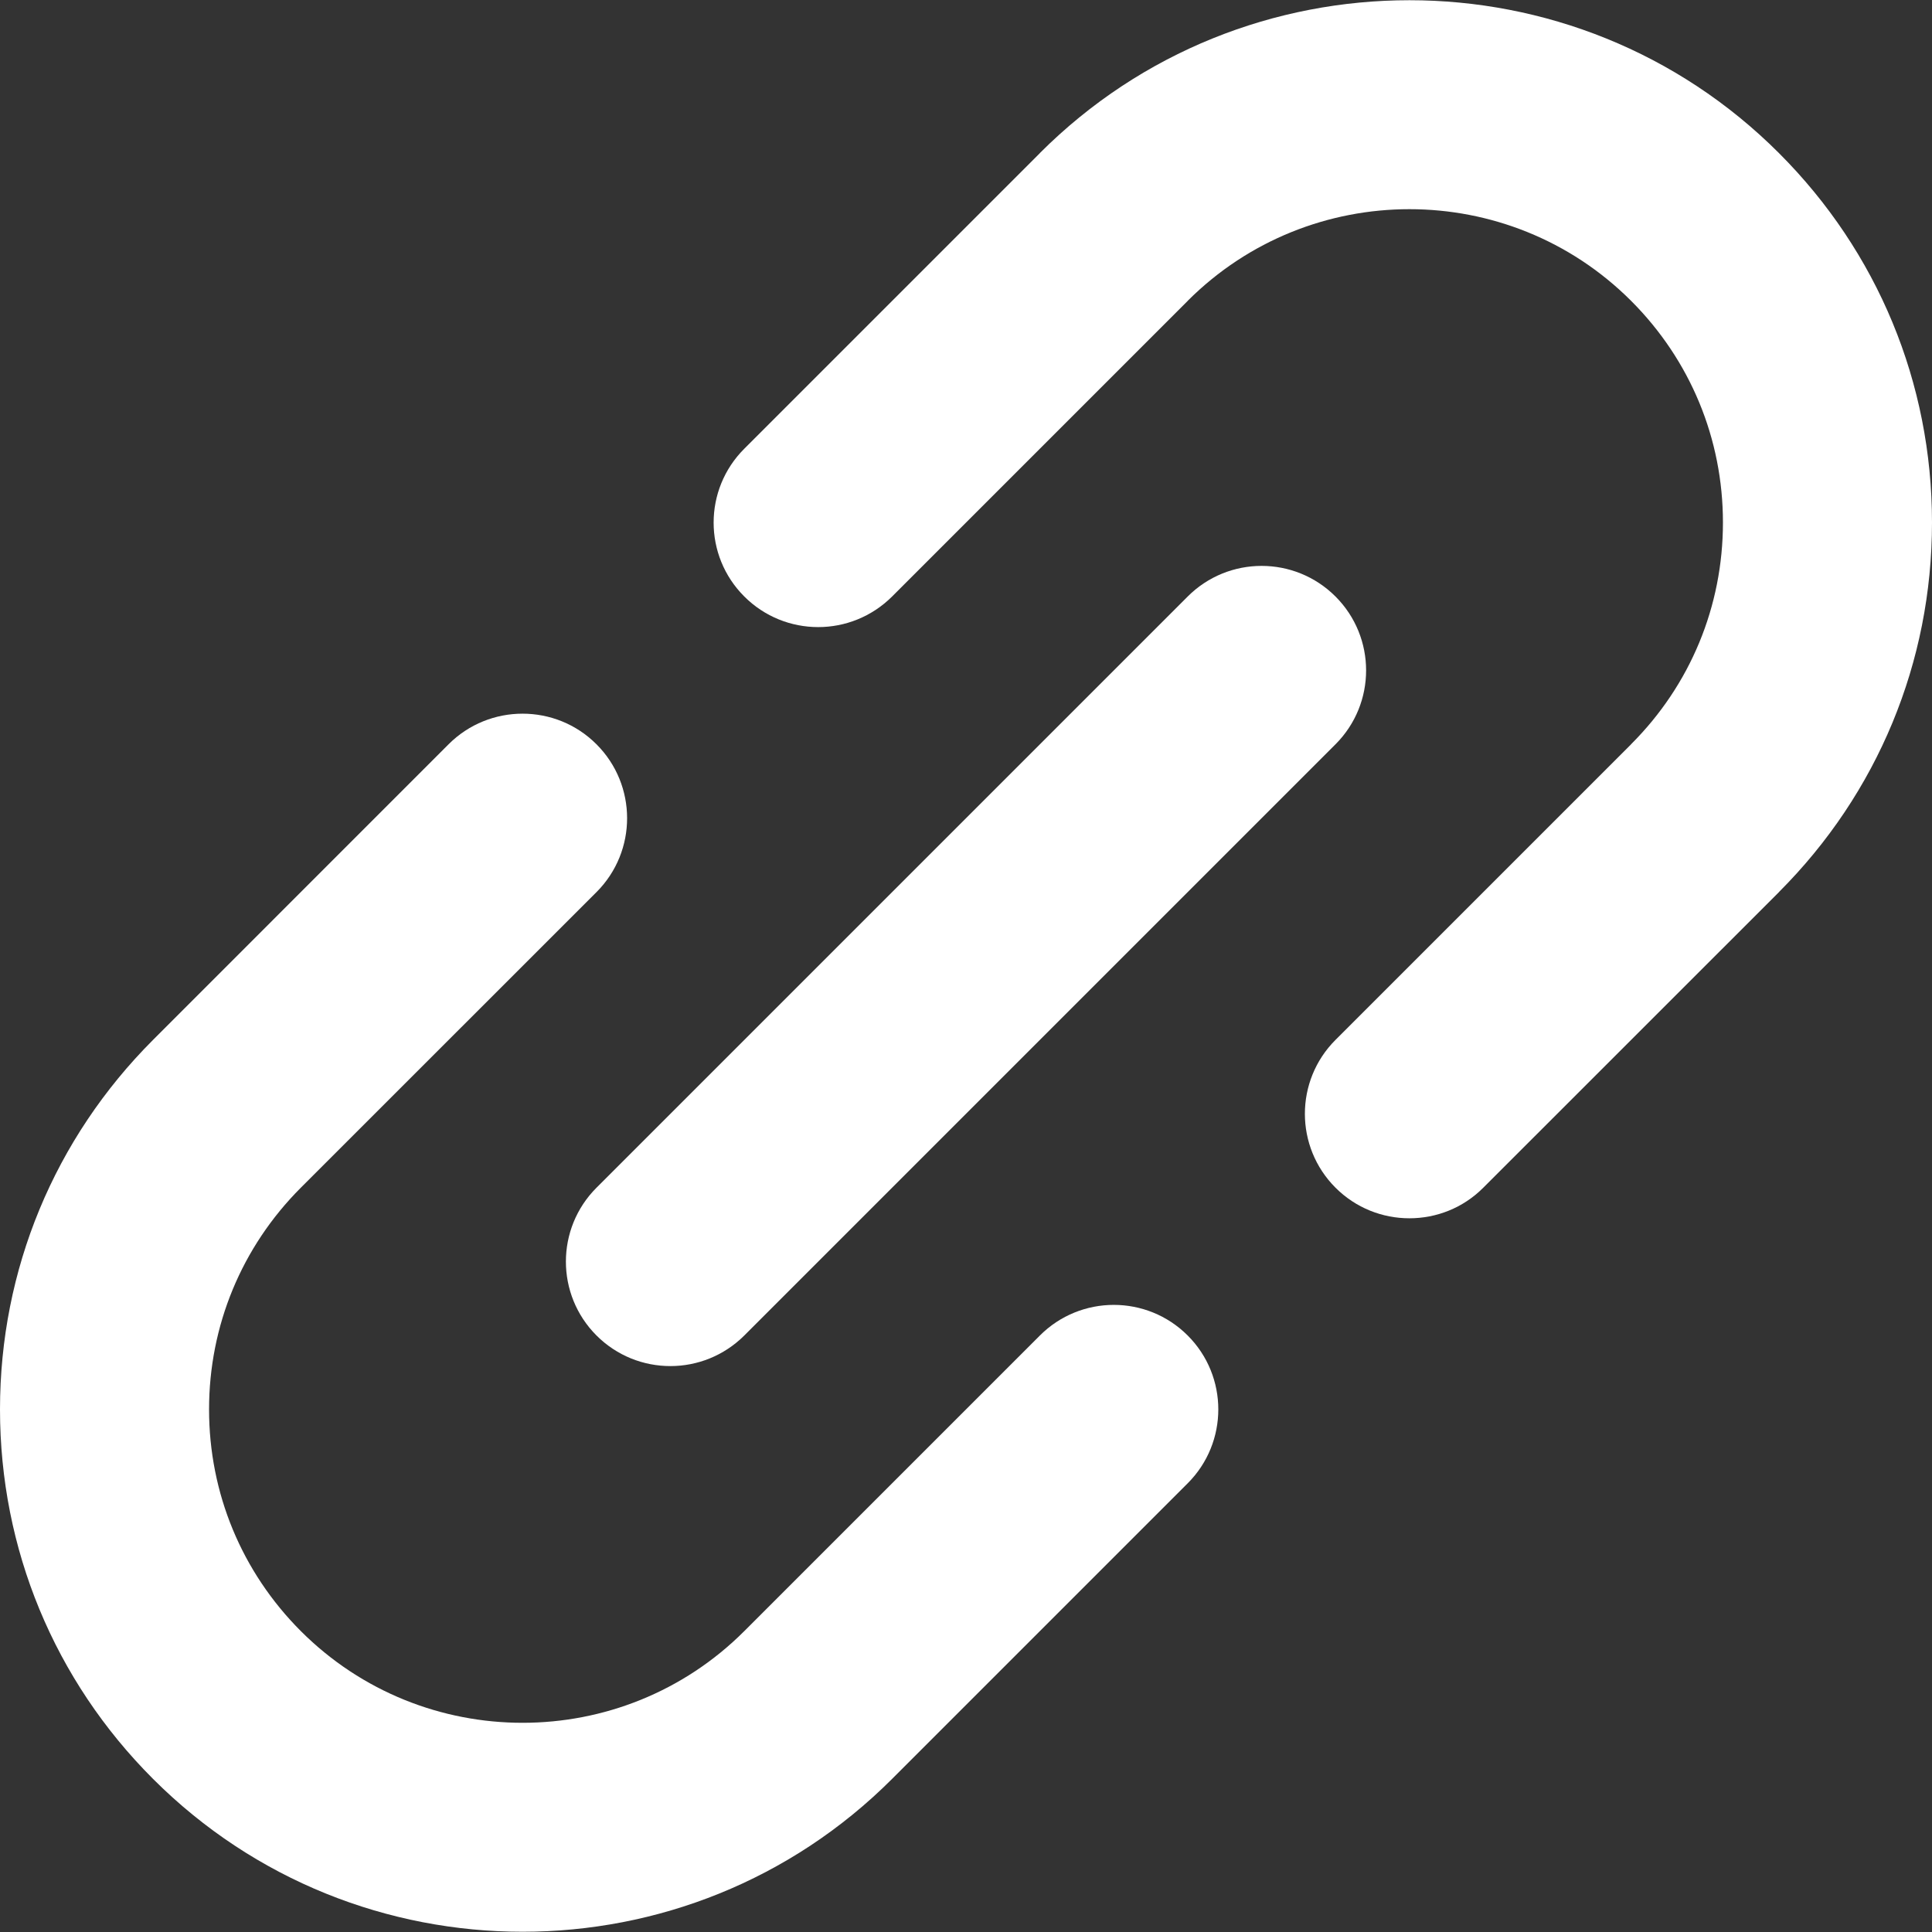 <svg width="24" height="24" viewBox="0 0 24 24" fill="none" xmlns="http://www.w3.org/2000/svg">
<rect x="0" y="0" width="24" height="24" fill="#333333" stroke="none"/>
<g clip-path="url(#clip0_498_12900)">
<path d="M12.918 16.59L9.246 20.262C9.246 20.262 9.246 20.262 9.246 20.262C9.246 20.262 9.246 20.262 9.246 20.262C7.727 21.781 5.256 21.781 3.737 20.262C3.002 19.526 2.597 18.548 2.597 17.508C2.597 16.468 3.002 15.49 3.737 14.754C3.737 14.754 3.737 14.754 3.737 14.754L7.41 11.082C7.917 10.575 7.917 9.752 7.409 9.245C6.903 8.739 6.08 8.739 5.573 9.245L1.901 12.918C1.901 12.918 1.901 12.918 1.901 12.918C0.675 14.145 0 15.774 0 17.508C0 19.242 0.675 20.872 1.901 22.098C3.167 23.364 4.829 23.997 6.492 23.997C8.154 23.997 9.816 23.364 11.082 22.098C11.082 22.098 11.082 22.098 11.082 22.098L14.754 18.426C15.261 17.919 15.261 17.097 14.754 16.59C14.247 16.083 13.425 16.083 12.918 16.59Z" fill="white"/>
<path d="M24 6.491C24 4.758 23.325 3.127 22.098 1.901C19.567 -0.63 15.449 -0.63 12.918 1.901C12.918 1.901 12.918 1.901 12.918 1.902L9.246 5.574C8.738 6.081 8.738 6.903 9.246 7.41C9.499 7.663 9.831 7.79 10.164 7.79C10.496 7.79 10.828 7.663 11.082 7.41L14.754 3.738C14.754 3.738 14.754 3.737 14.754 3.737C16.273 2.219 18.744 2.219 20.262 3.737C20.998 4.473 21.403 5.451 21.403 6.491C21.403 7.532 20.998 8.51 20.262 9.245L20.262 9.246L16.59 12.918C16.083 13.425 16.083 14.247 16.59 14.754C16.844 15.008 17.176 15.134 17.508 15.134C17.841 15.134 18.173 15.008 18.426 14.754L22.099 11.082C22.099 11.082 22.099 11.081 22.099 11.081C23.325 9.855 24 8.225 24 6.491Z" fill="white"/>
<path d="M7.41 16.59C7.663 16.843 7.995 16.97 8.328 16.97C8.66 16.97 8.992 16.843 9.246 16.59L16.59 9.246C17.097 8.739 17.097 7.917 16.59 7.41C16.083 6.903 15.261 6.903 14.754 7.41L7.41 14.754C6.903 15.261 6.903 16.083 7.41 16.59Z" fill="white"/>
</g>
<defs>
<clipPath id="clip0_498_12900">
<rect width="24" height="24" fill="white"/>
</clipPath>
</defs>
</svg>
